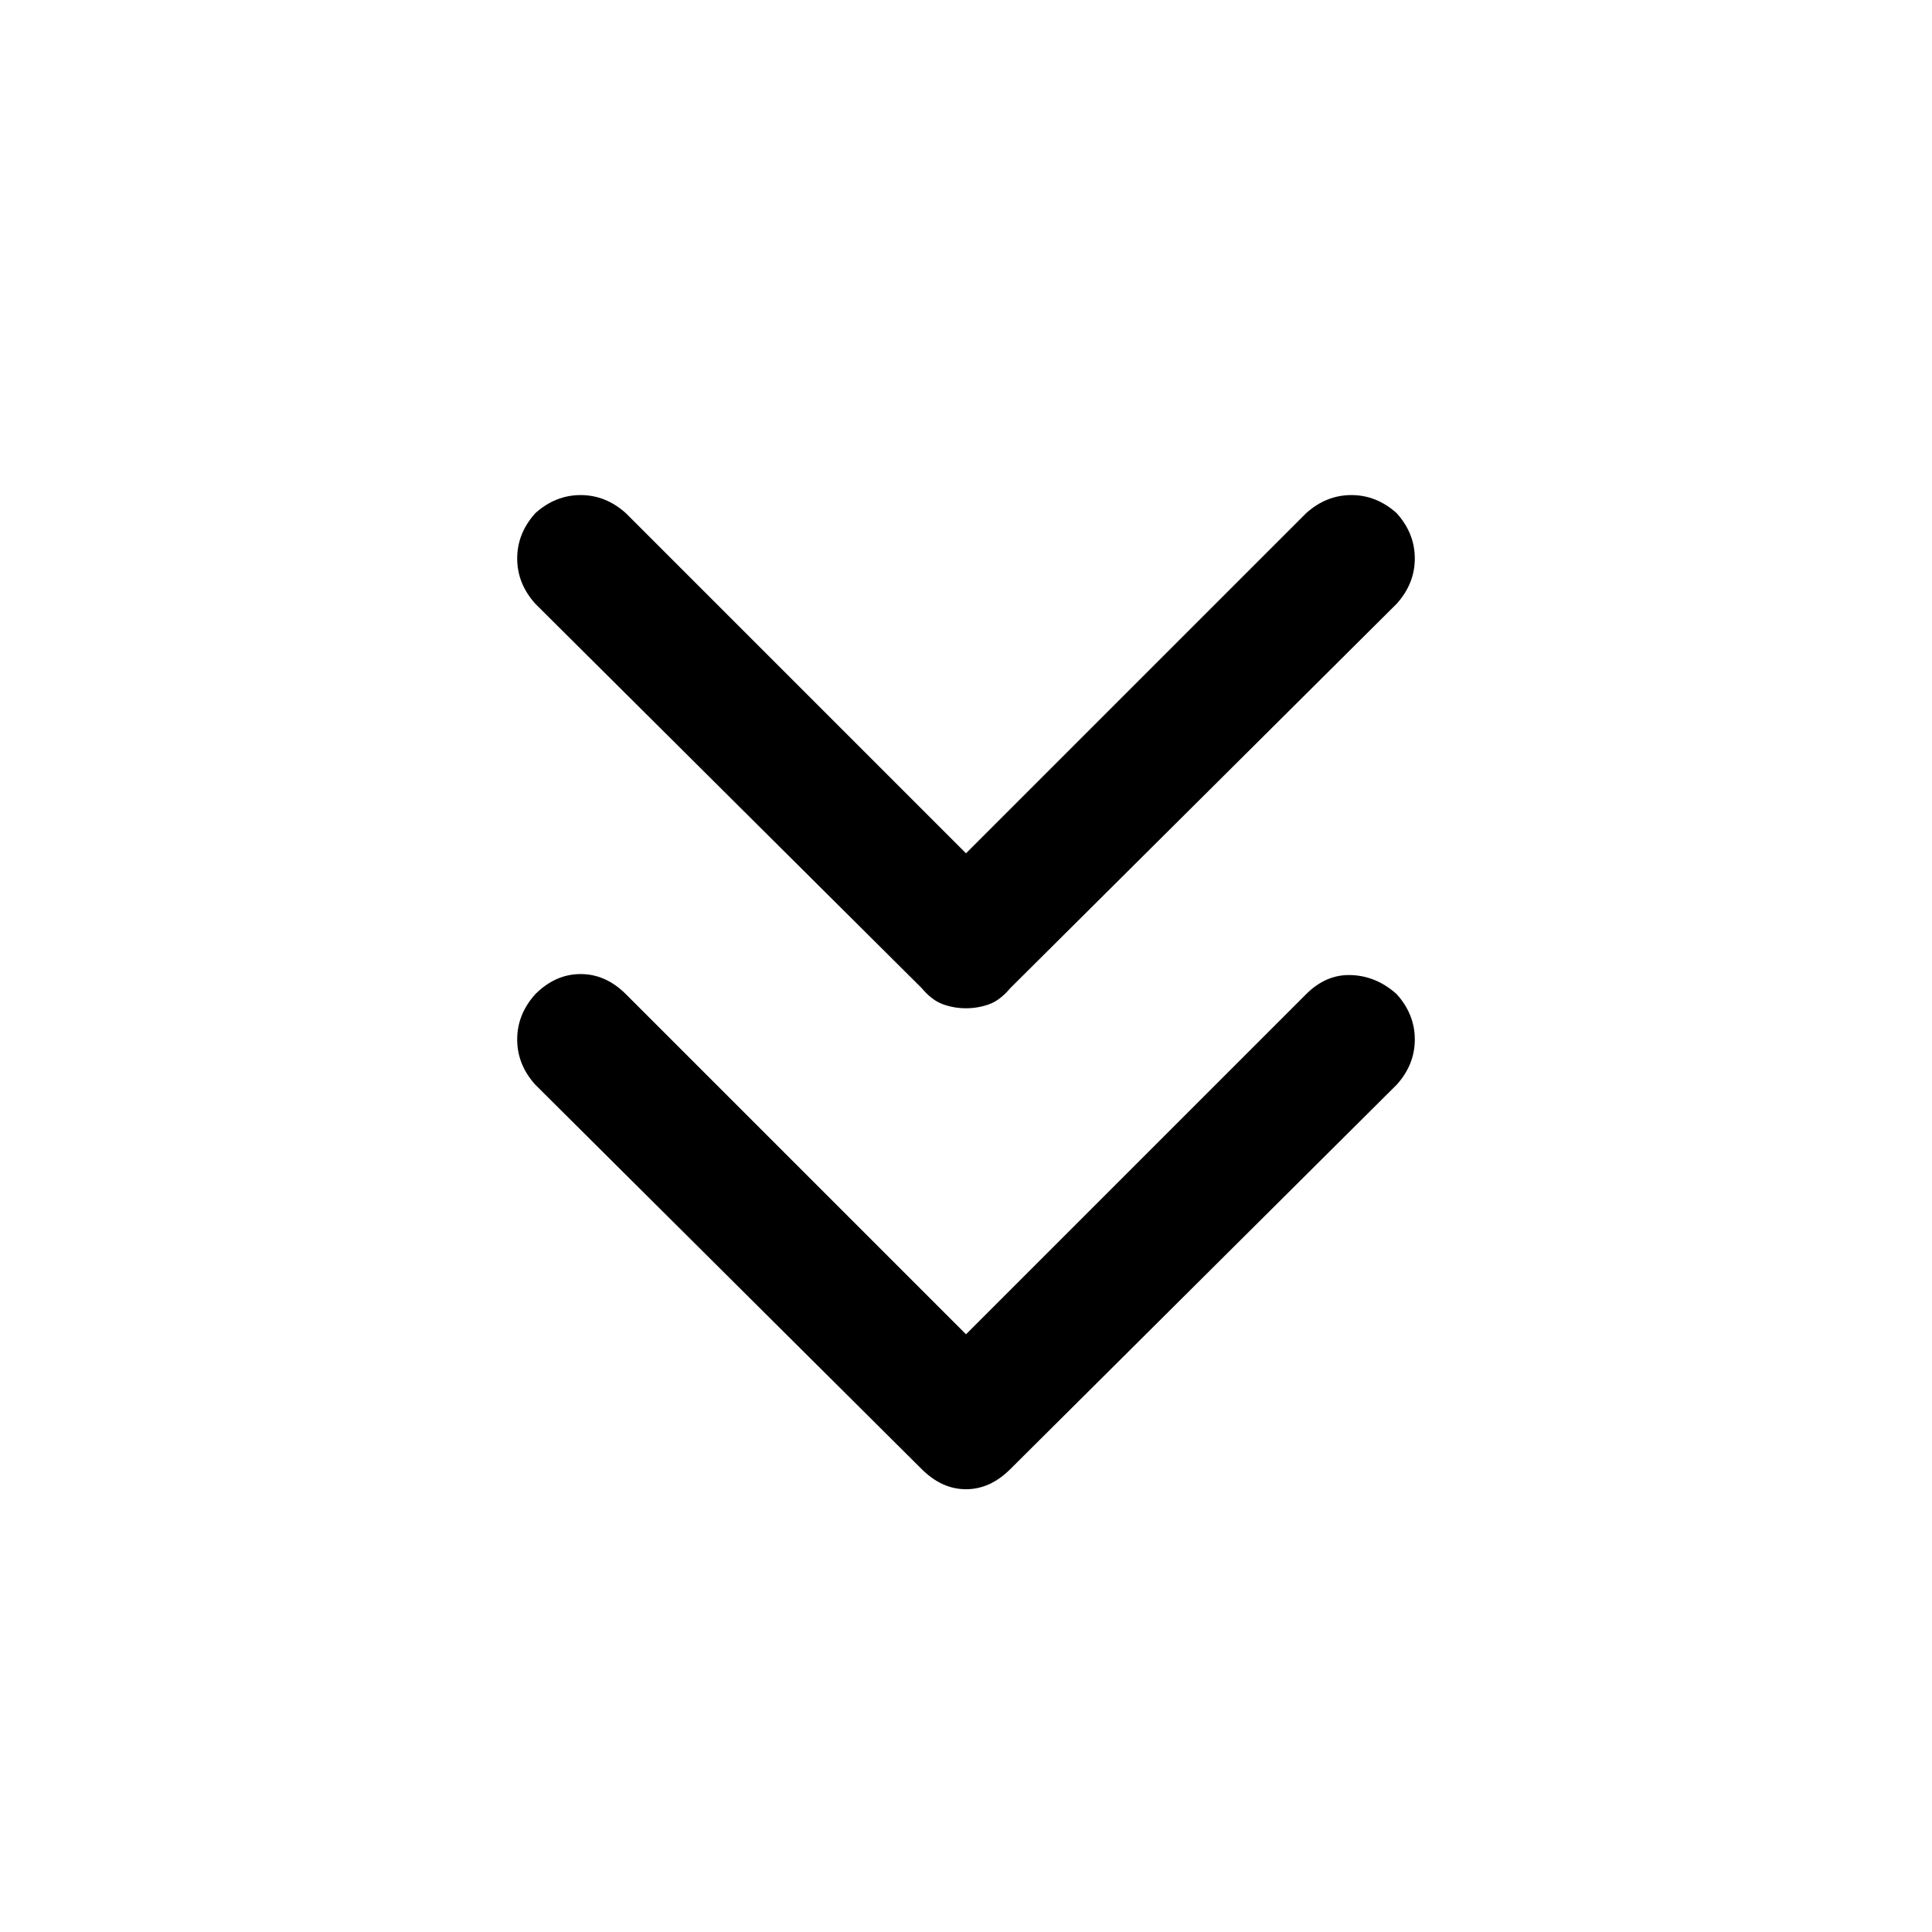 <svg xmlns="http://www.w3.org/2000/svg" height="40" width="40"><path d="M20 20.875q-.25 0-.479-.083-.229-.084-.438-.334l-8-7.958q-.375-.417-.375-.937 0-.521.375-.938.417-.375.938-.375.521 0 .937.375L20 17.667l7.042-7.042q.416-.375.937-.375.521 0 .938.375.375.417.375.938 0 .52-.375.937l-8 7.958q-.209.25-.438.334-.229.083-.479.083Zm0 9.958q-.25 0-.479-.104-.229-.104-.438-.312l-8-7.959q-.375-.416-.375-.937 0-.521.375-.938.417-.416.938-.416.521 0 .937.416L20 27.625l7.042-7.042q.416-.416.937-.395.521.02.938.395.375.417.375.938 0 .521-.375.937l-8 7.959q-.209.208-.438.312-.229.104-.479.104Z"/></svg>